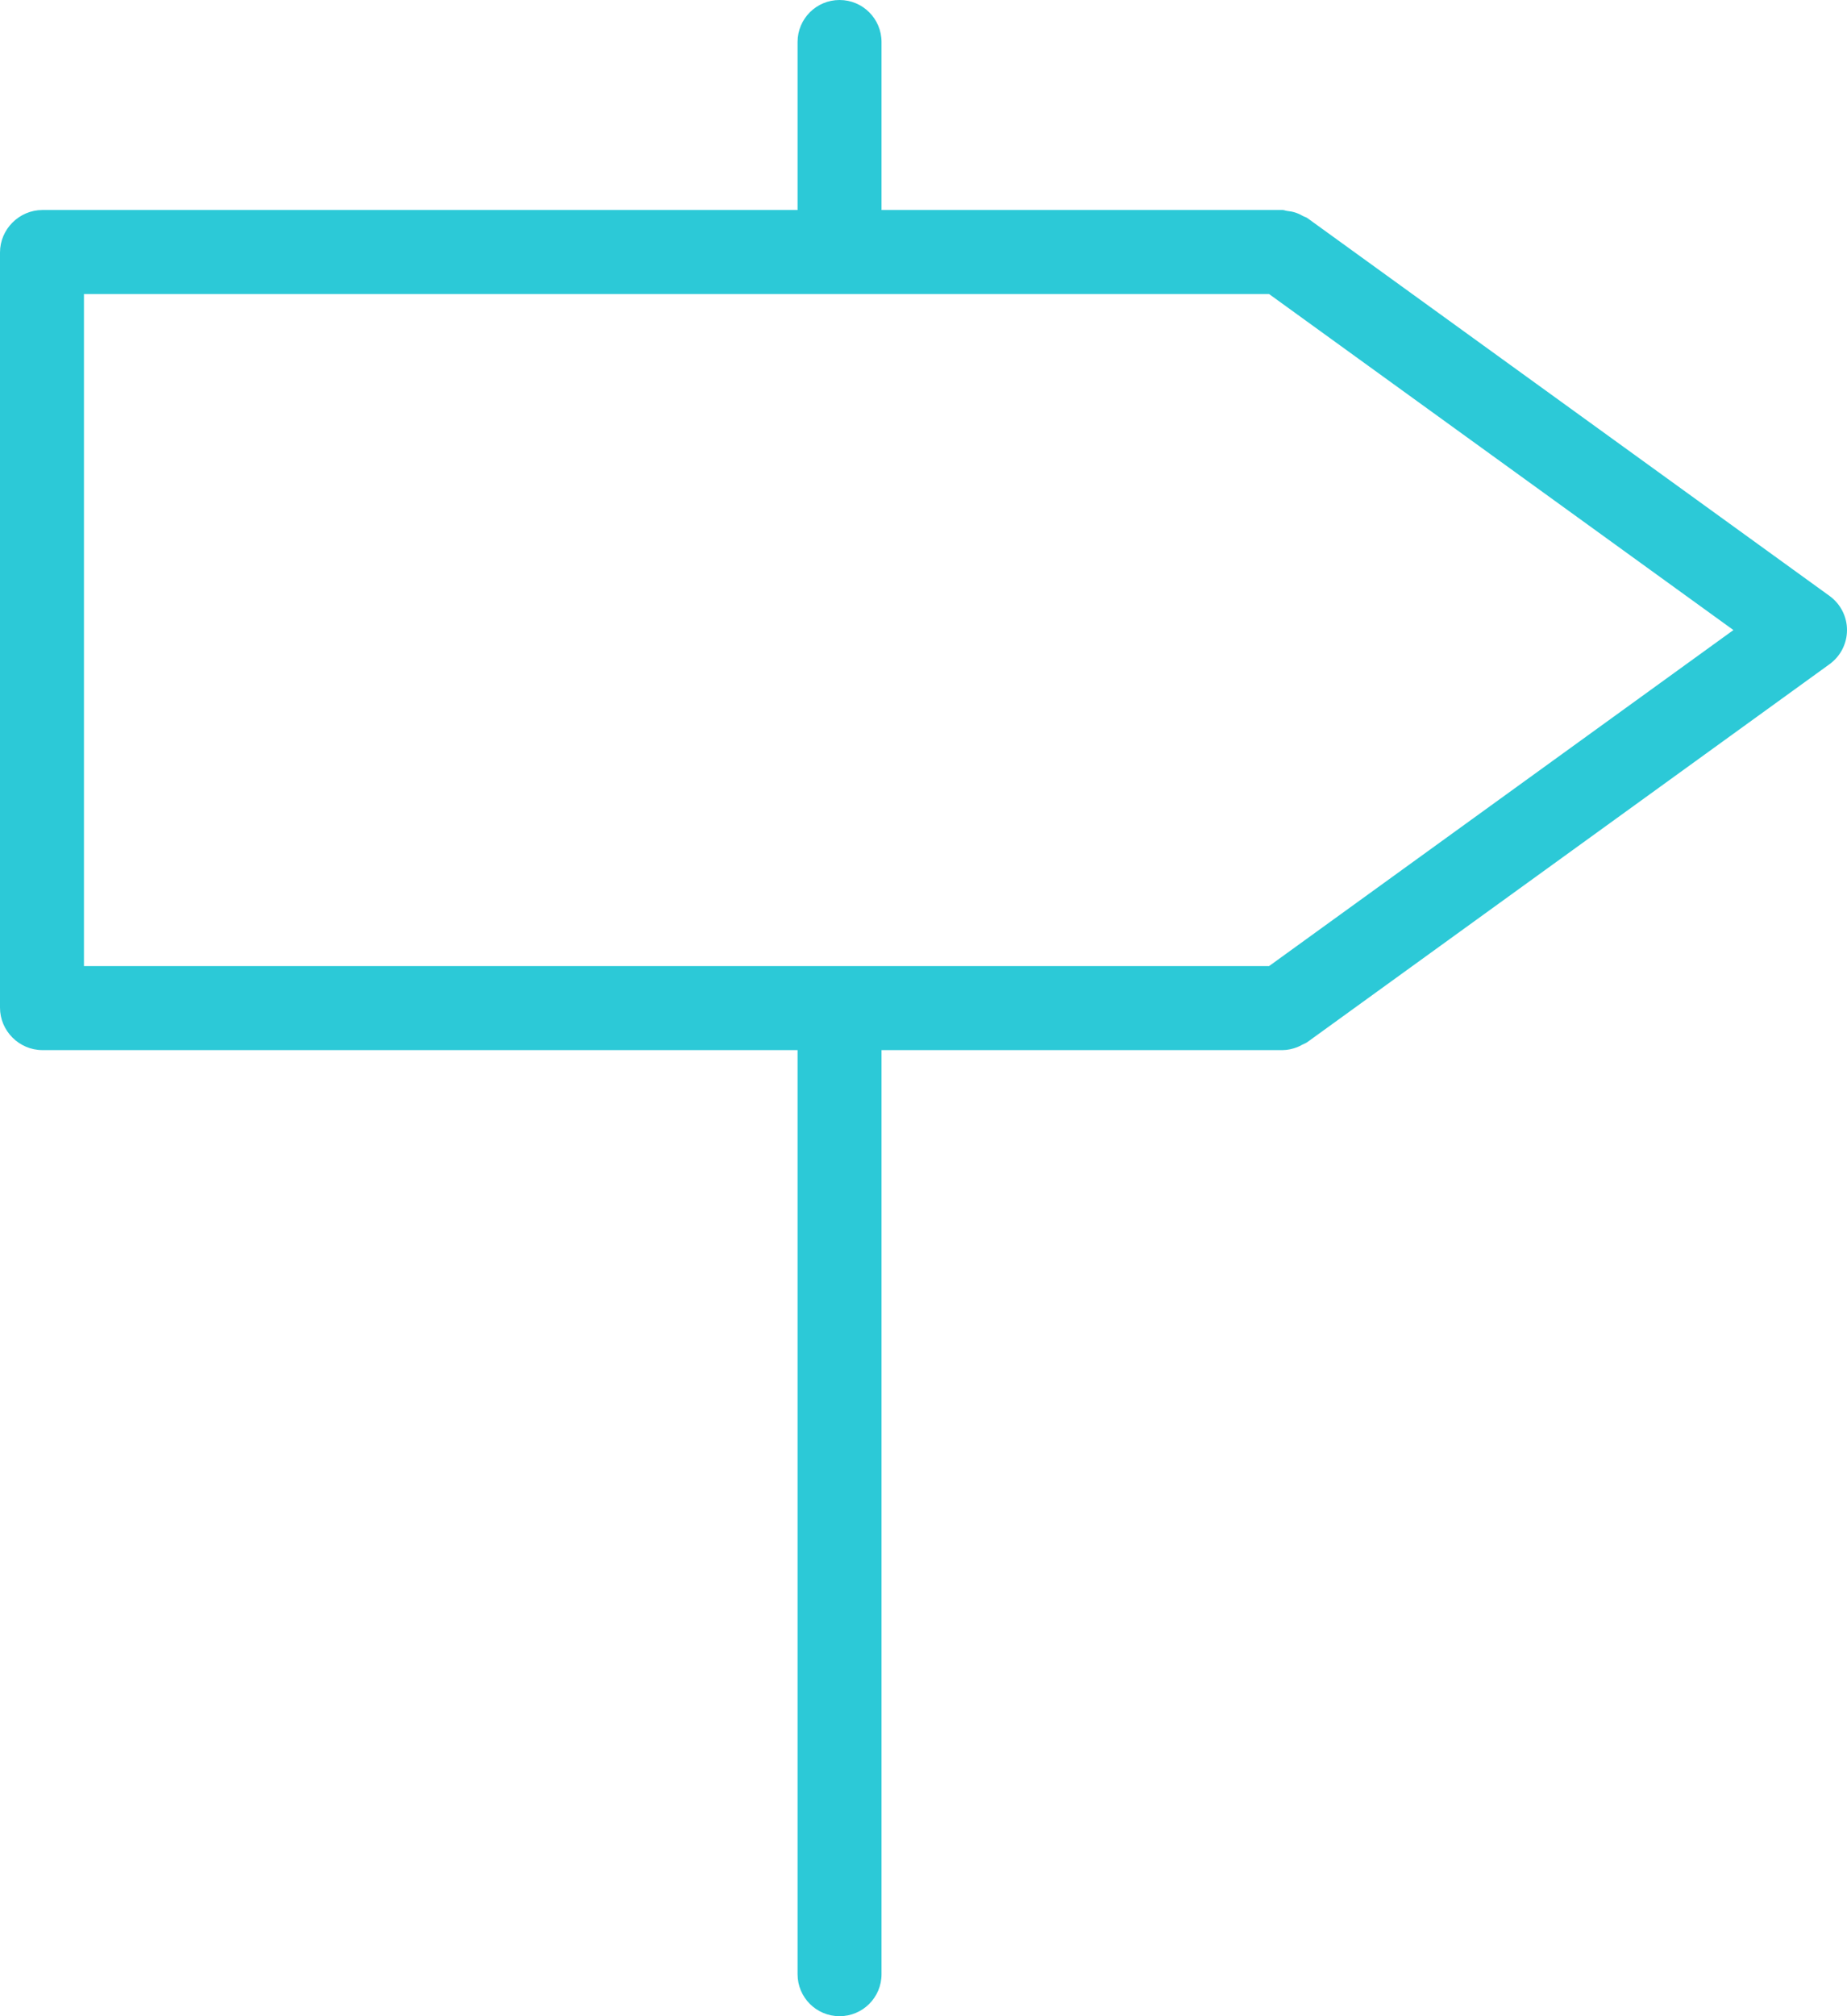 <svg xmlns="http://www.w3.org/2000/svg" xmlns:xlink="http://www.w3.org/1999/xlink" preserveAspectRatio="xMidYMid" width="88" height="96" viewBox="0 0 44 48">
  <defs>
    <style>
      .cls-1 {
        fill: #2CC9D7;
        fill-rule: evenodd;
      }
    </style>
  </defs>
  <path d="M43.586,15.811 L31.142,24.811 C31.102,24.839 31.057,24.853 31.015,24.875 C30.978,24.894 30.945,24.915 30.906,24.929 C30.793,24.972 30.675,25.000 30.557,25.000 C30.556,25.000 30.556,25.000 30.556,25.000 C30.556,25.000 30.556,25.000 30.556,25.000 L21.000,25.000 L21.000,47.000 C21.000,47.553 20.553,48.000 20.000,48.000 C19.447,48.000 19.000,47.553 19.000,47.000 L19.000,25.000 L1.010,25.000 C0.457,25.000 0.000,24.543 0.000,23.990 L0.000,6.010 C0.000,5.457 0.457,5.000 1.010,5.000 L19.000,5.000 L19.000,1.000 C19.000,0.447 19.447,0.000 20.000,0.000 C20.553,0.000 21.000,0.447 21.000,1.000 L21.000,5.000 L30.556,5.000 C30.593,5.000 30.624,5.017 30.660,5.021 C30.728,5.028 30.793,5.040 30.860,5.061 C30.926,5.083 30.985,5.111 31.044,5.145 C31.075,5.163 31.111,5.168 31.142,5.190 L43.586,14.189 C43.846,14.378 44.000,14.679 44.000,15.000 C44.000,15.321 43.846,15.622 43.586,15.811 ZM30.232,7.000 L2.000,7.000 L2.000,23.000 L30.232,23.000 L41.294,15.000 L30.232,7.000 Z" class="cls-1"/>
</svg>
